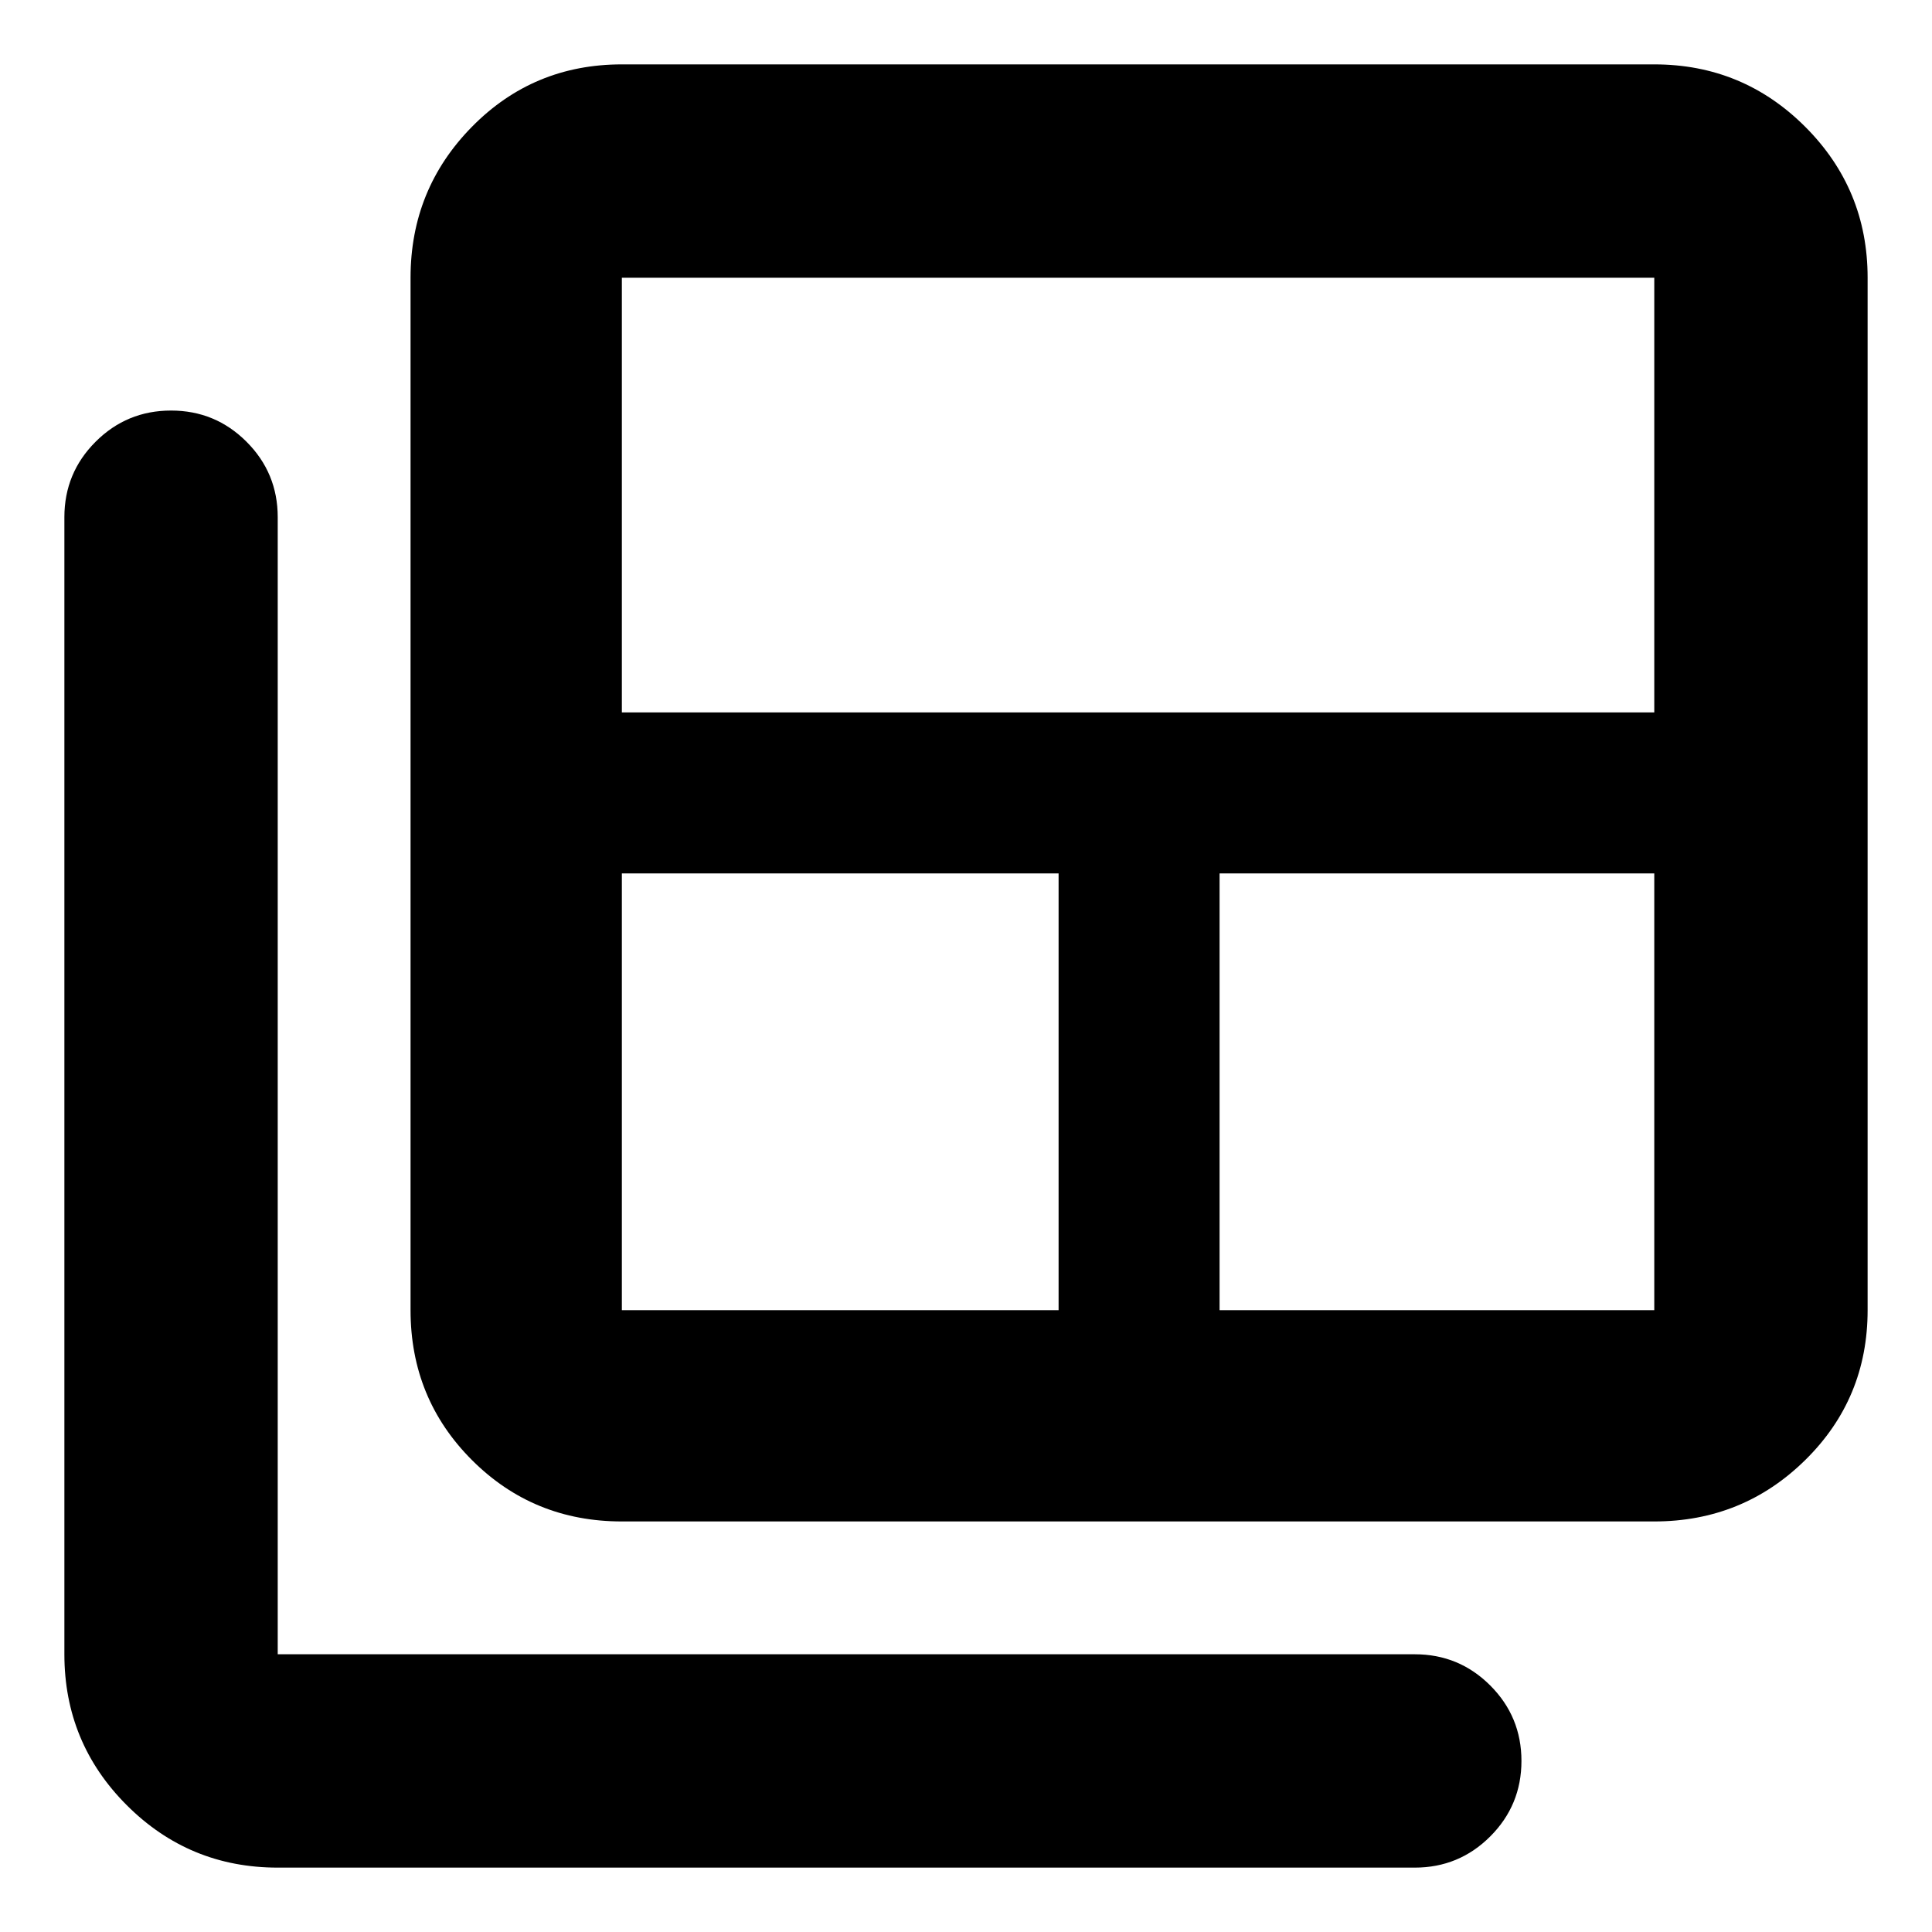 <svg xmlns="http://www.w3.org/2000/svg" height="40" width="40"><path d="M12.875 27.125h9.042v-9.042h-9.042v9.042Zm0-12.375H34.25v-9H12.875ZM25.25 27.125h9v-9.042h-9ZM12.875 31.5q-1.833 0-3.104-1.271Q8.5 28.958 8.5 27.125V5.75q0-1.833 1.271-3.125t3.104-1.292H34.25q1.833 0 3.125 1.292t1.292 3.125v21.375q0 1.833-1.292 3.104Q36.083 31.5 34.25 31.5ZM5.75 38.667q-1.833 0-3.125-1.292T1.333 34.25V10.708q0-.916.646-1.562T3.542 8.5q.916 0 1.562.646t.646 1.562V34.25h23.542q.916 0 1.562.646t.646 1.562q0 .917-.646 1.563-.646.646-1.562.646Z"/></svg>